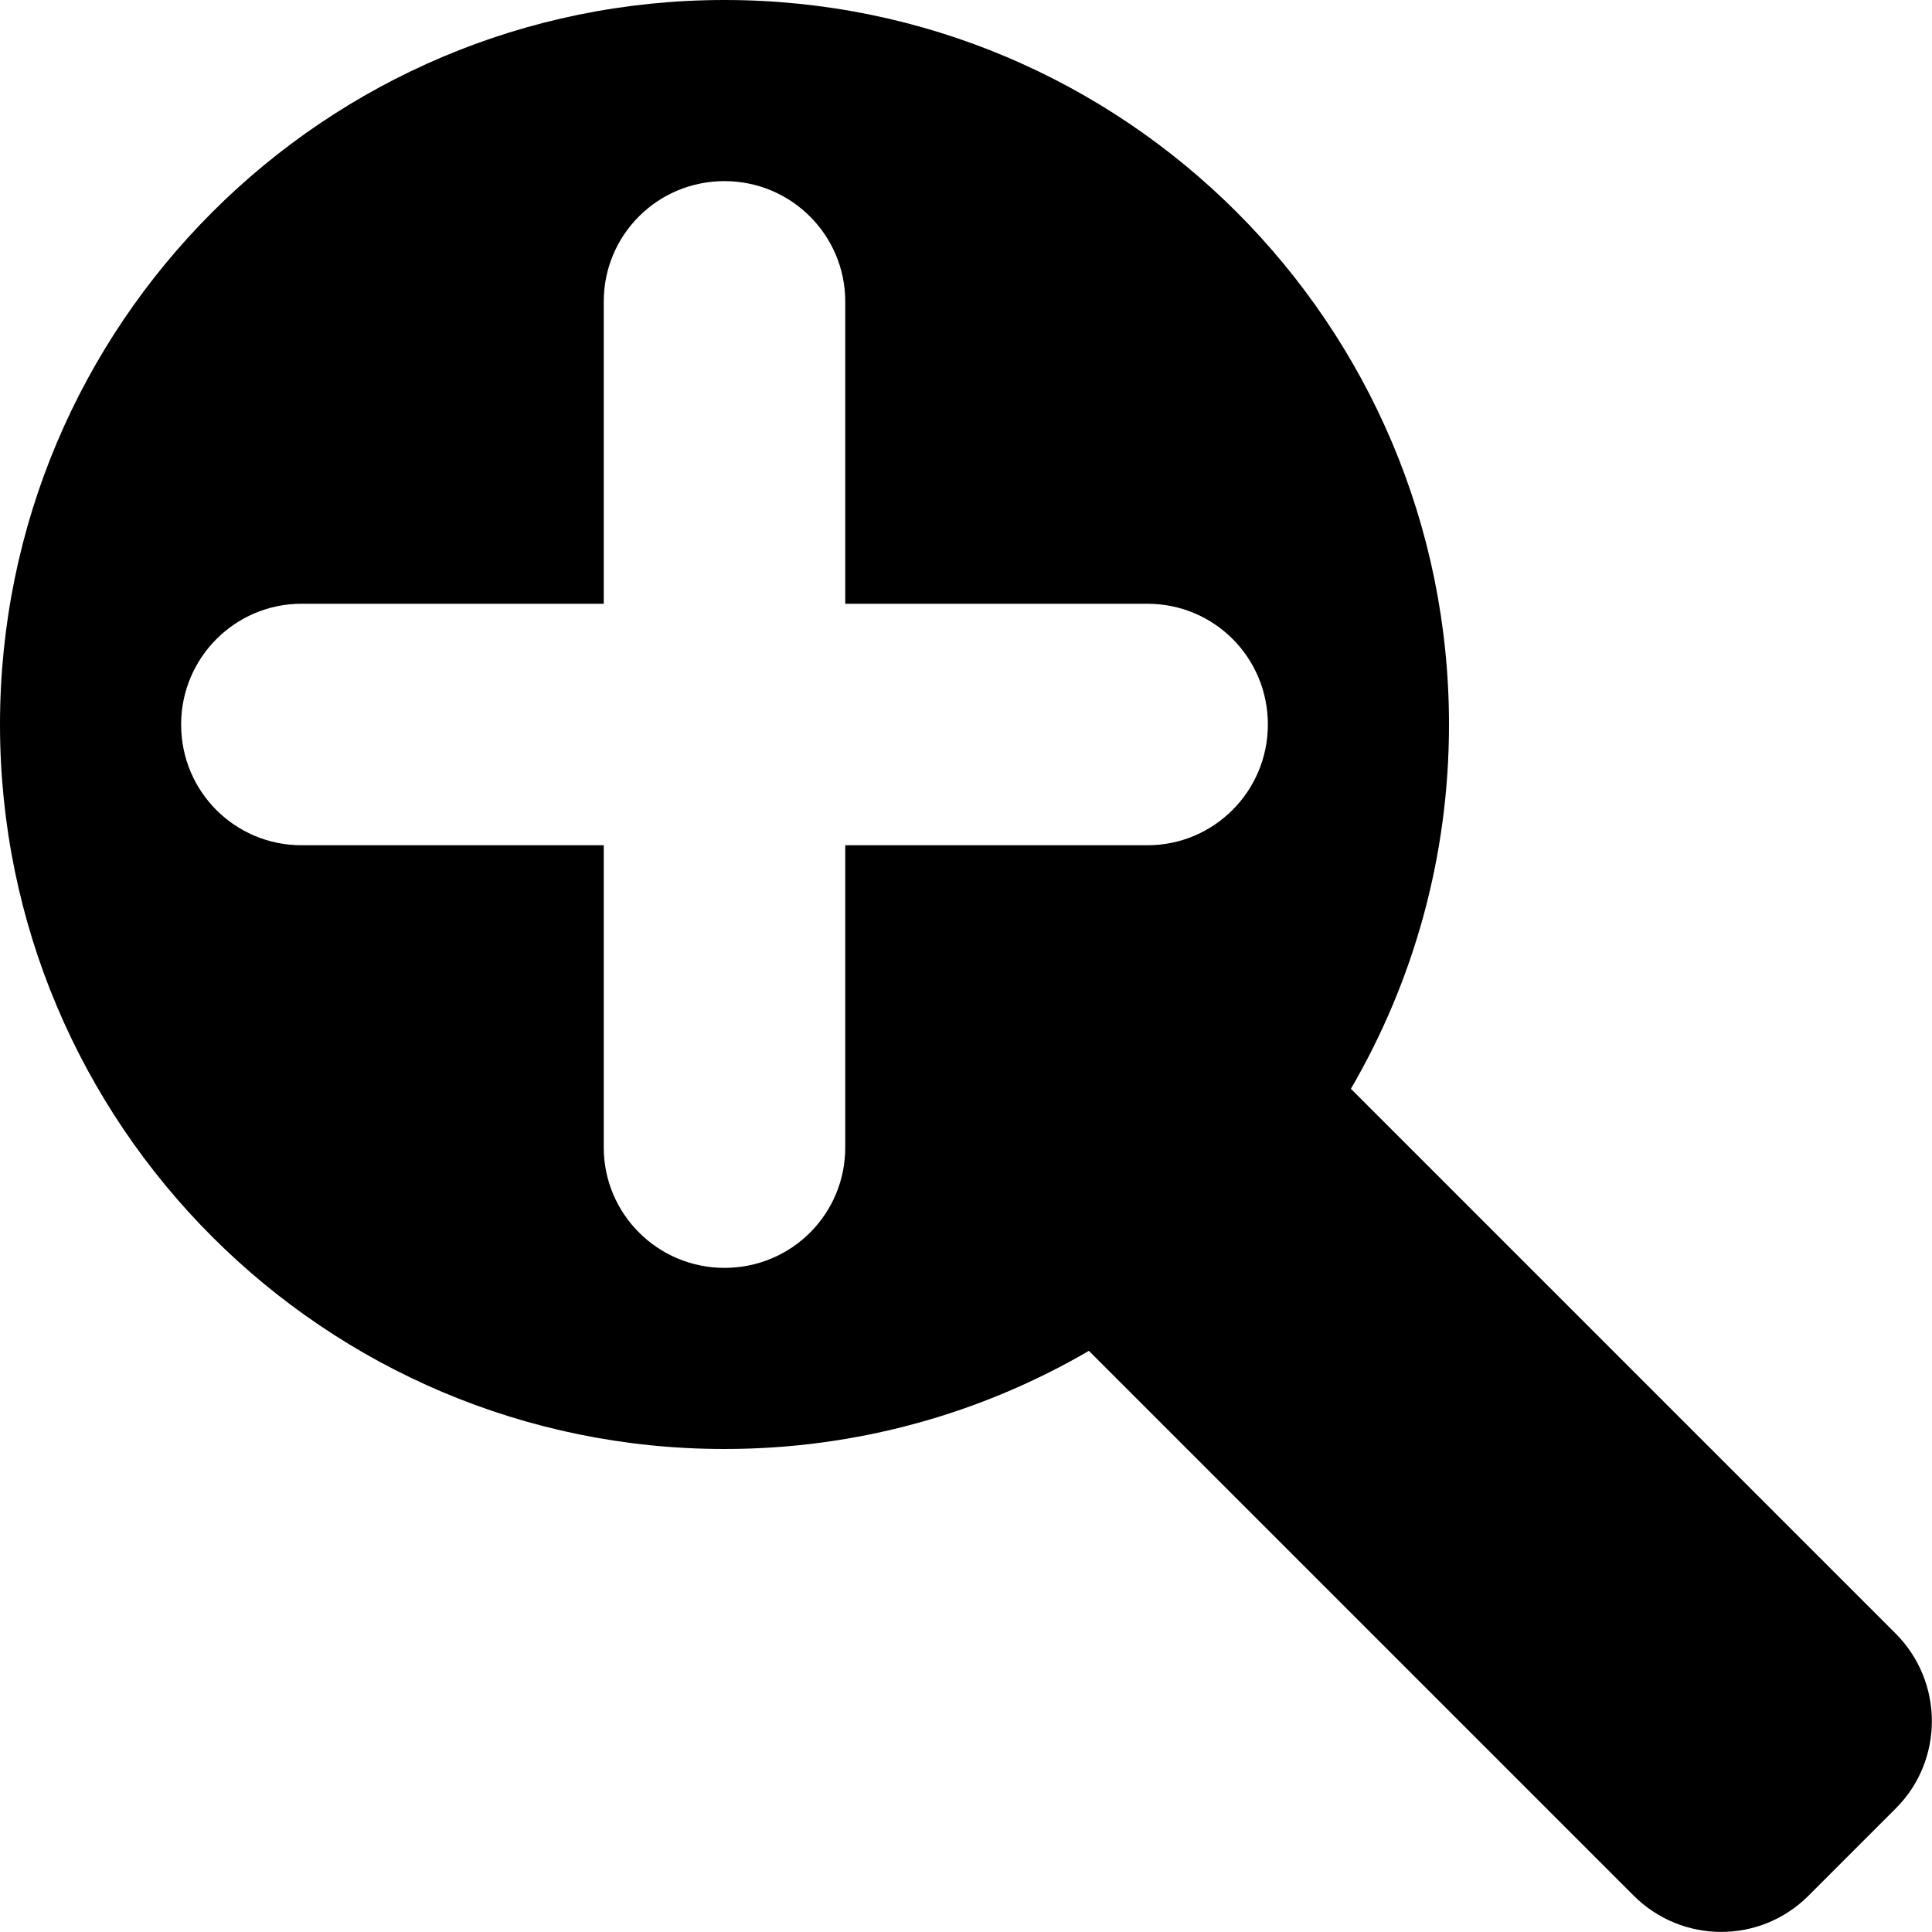 <svg id="default-zoom-to" width="32" height="32" viewBox="0 0 32 32" xmlns="http://www.w3.org/2000/svg"><path fill="currentColor" d="M18.036 22.374C16.263 23.408 14.2 24 12 24 5.373 24 0 18.627 0 12S5.373 0 12 0s12 5.373 12 12c0 2.2-.592 4.262-1.625 6.034l9.022 9.022c.8.8.8 2.1.005 2.895l-1.45 1.45c-.798.798-2.093.797-2.895-.005l-9.02-9.02zM14 14h5.005C20.107 14 21 13.105 21 12c0-1.112-.893-2-1.995-2H14V4.995C14 3.893 13.105 3 12 3c-1.112 0-2 .893-2 1.995V10H4.995C3.893 10 3 10.895 3 12c0 1.112.893 2 1.995 2H10v5.005c0 1.102.895 1.995 2 1.995 1.112 0 2-.893 2-1.995V14z"/><rect fill="none" x="0" y="0" width="32" height="32"></rect></svg>